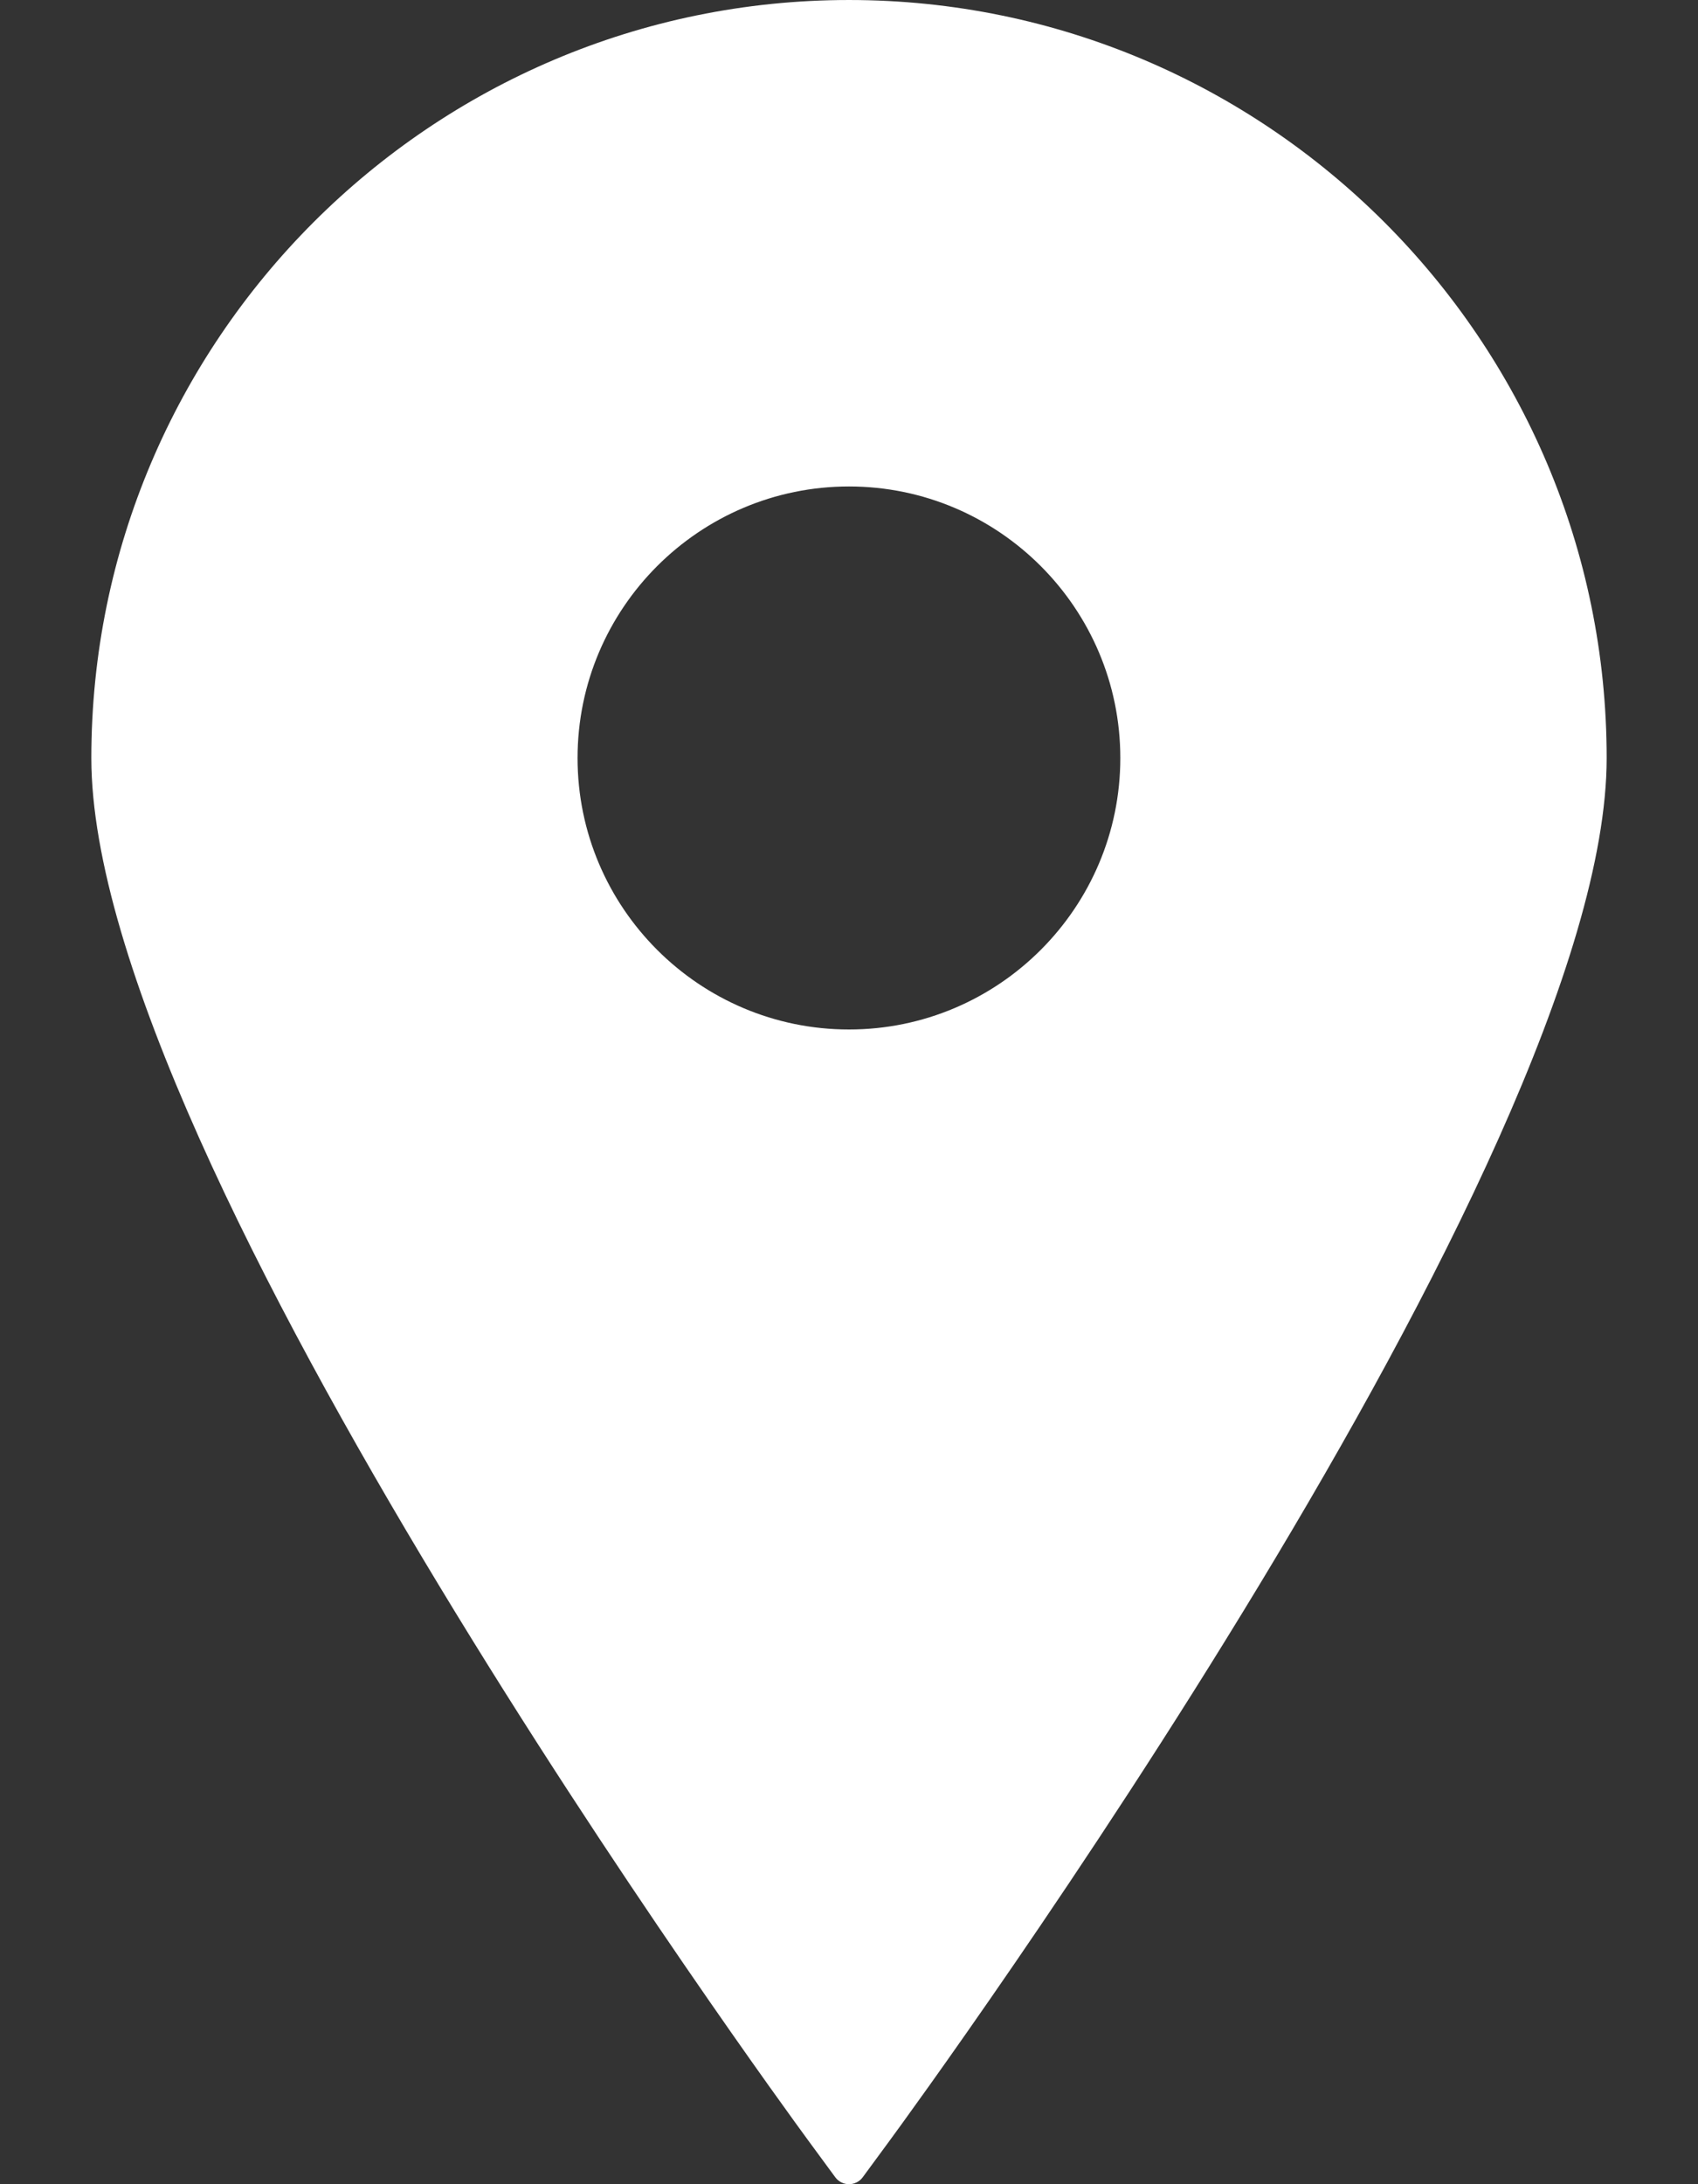 <svg width="14" height="18" viewBox="0 0 14 18" fill="none" xmlns="http://www.w3.org/2000/svg">
<rect x="0" y="0" width="14" height="18" fill="#333333" stroke="none"/>
<path d="M7 5.34058e-05C3.555 5.34058e-05 0.753 2.803 0.753 6.247C0.753 9.562 6.421 17.308 6.662 17.637L6.887 17.943C6.9 17.961 6.917 17.975 6.937 17.985C6.956 17.995 6.978 18 7 18C7.022 18 7.043 17.995 7.063 17.985C7.083 17.975 7.1 17.961 7.113 17.943L7.338 17.637C7.579 17.308 13.247 9.562 13.247 6.247C13.247 2.803 10.444 5.34058e-05 7 5.34058e-05ZM7 4.009C8.234 4.009 9.237 5.013 9.237 6.247C9.237 7.48 8.234 8.484 7 8.484C5.766 8.484 4.762 7.48 4.762 6.247C4.762 5.013 5.766 4.009 7 4.009Z" fill="white"/>
</svg>
